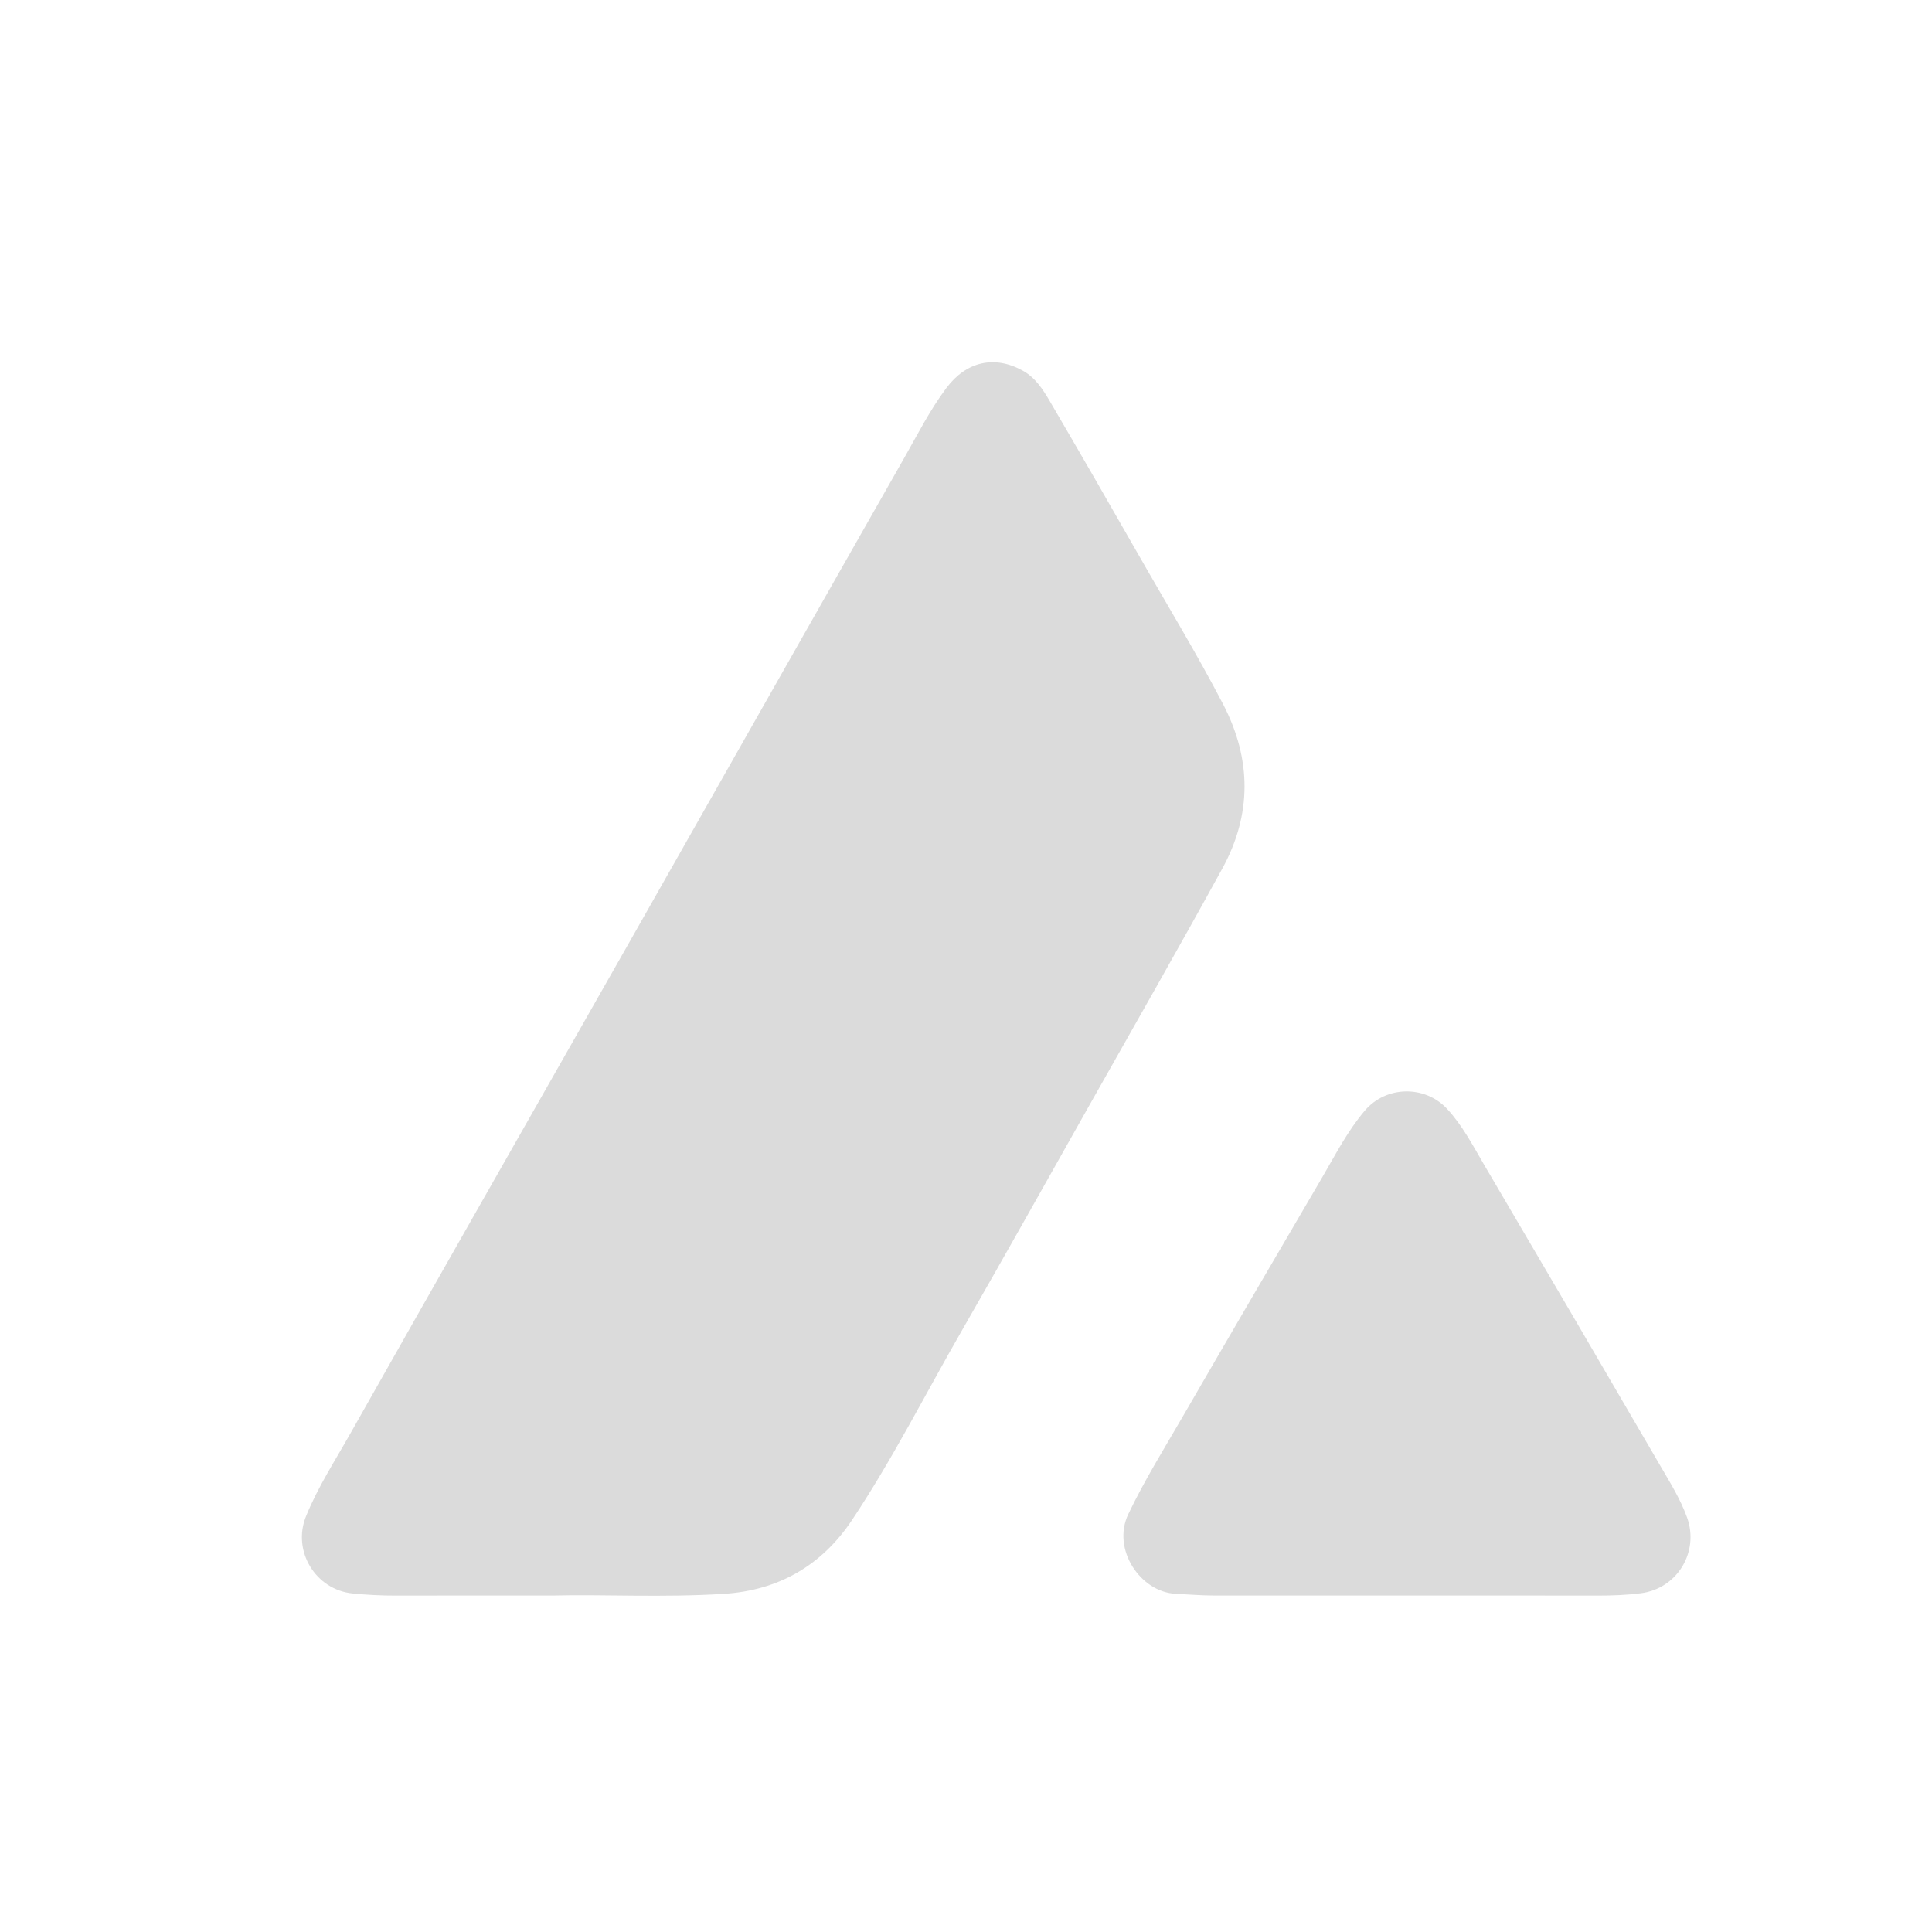 <svg width="32" height="32" viewBox="0 0 32 32" fill="none" xmlns="http://www.w3.org/2000/svg">
<path d="M9.161 26.427C8.167 26.427 7.362 26.426 6.557 26.428C6.319 26.429 6.081 26.416 5.843 26.393C5.227 26.333 4.836 25.69 5.068 25.116C5.265 24.628 5.553 24.188 5.81 23.731C6.515 22.481 7.225 21.233 7.934 19.985C8.766 18.52 9.601 17.055 10.434 15.589C11.178 14.279 11.921 12.968 12.664 11.657C13.434 10.3 14.204 8.942 14.976 7.586C15.2 7.193 15.404 6.787 15.677 6.424C16.008 5.984 16.473 5.882 16.938 6.138C17.151 6.255 17.277 6.455 17.394 6.655C17.887 7.498 18.375 8.344 18.859 9.192C19.328 10.015 19.822 10.824 20.259 11.665C20.73 12.572 20.737 13.489 20.246 14.385C19.527 15.695 18.785 16.993 18.05 18.295C17.345 19.546 16.644 20.798 15.929 22.043C15.326 23.091 14.781 24.173 14.11 25.18C13.611 25.927 12.897 26.342 11.991 26.399C10.985 26.463 9.978 26.406 9.161 26.427Z" fill="#DBDBDB"/>
<path d="M23.276 26.427C22.221 26.427 21.167 26.427 20.112 26.427C19.897 26.427 19.684 26.408 19.47 26.398C18.89 26.369 18.41 25.662 18.688 25.079C18.955 24.519 19.283 23.994 19.593 23.458C20.359 22.134 21.132 20.812 21.905 19.492C22.124 19.117 22.322 18.729 22.606 18.395C22.956 17.984 23.597 17.969 23.967 18.365C24.221 18.638 24.392 18.969 24.578 19.286C25.554 20.944 26.525 22.604 27.493 24.266C27.657 24.548 27.832 24.826 27.944 25.137C28.148 25.71 27.776 26.317 27.171 26.39C26.94 26.419 26.708 26.428 26.475 26.428C25.409 26.426 24.342 26.427 23.276 26.427H23.276Z" fill="#DBDBDB"/>
</svg>
